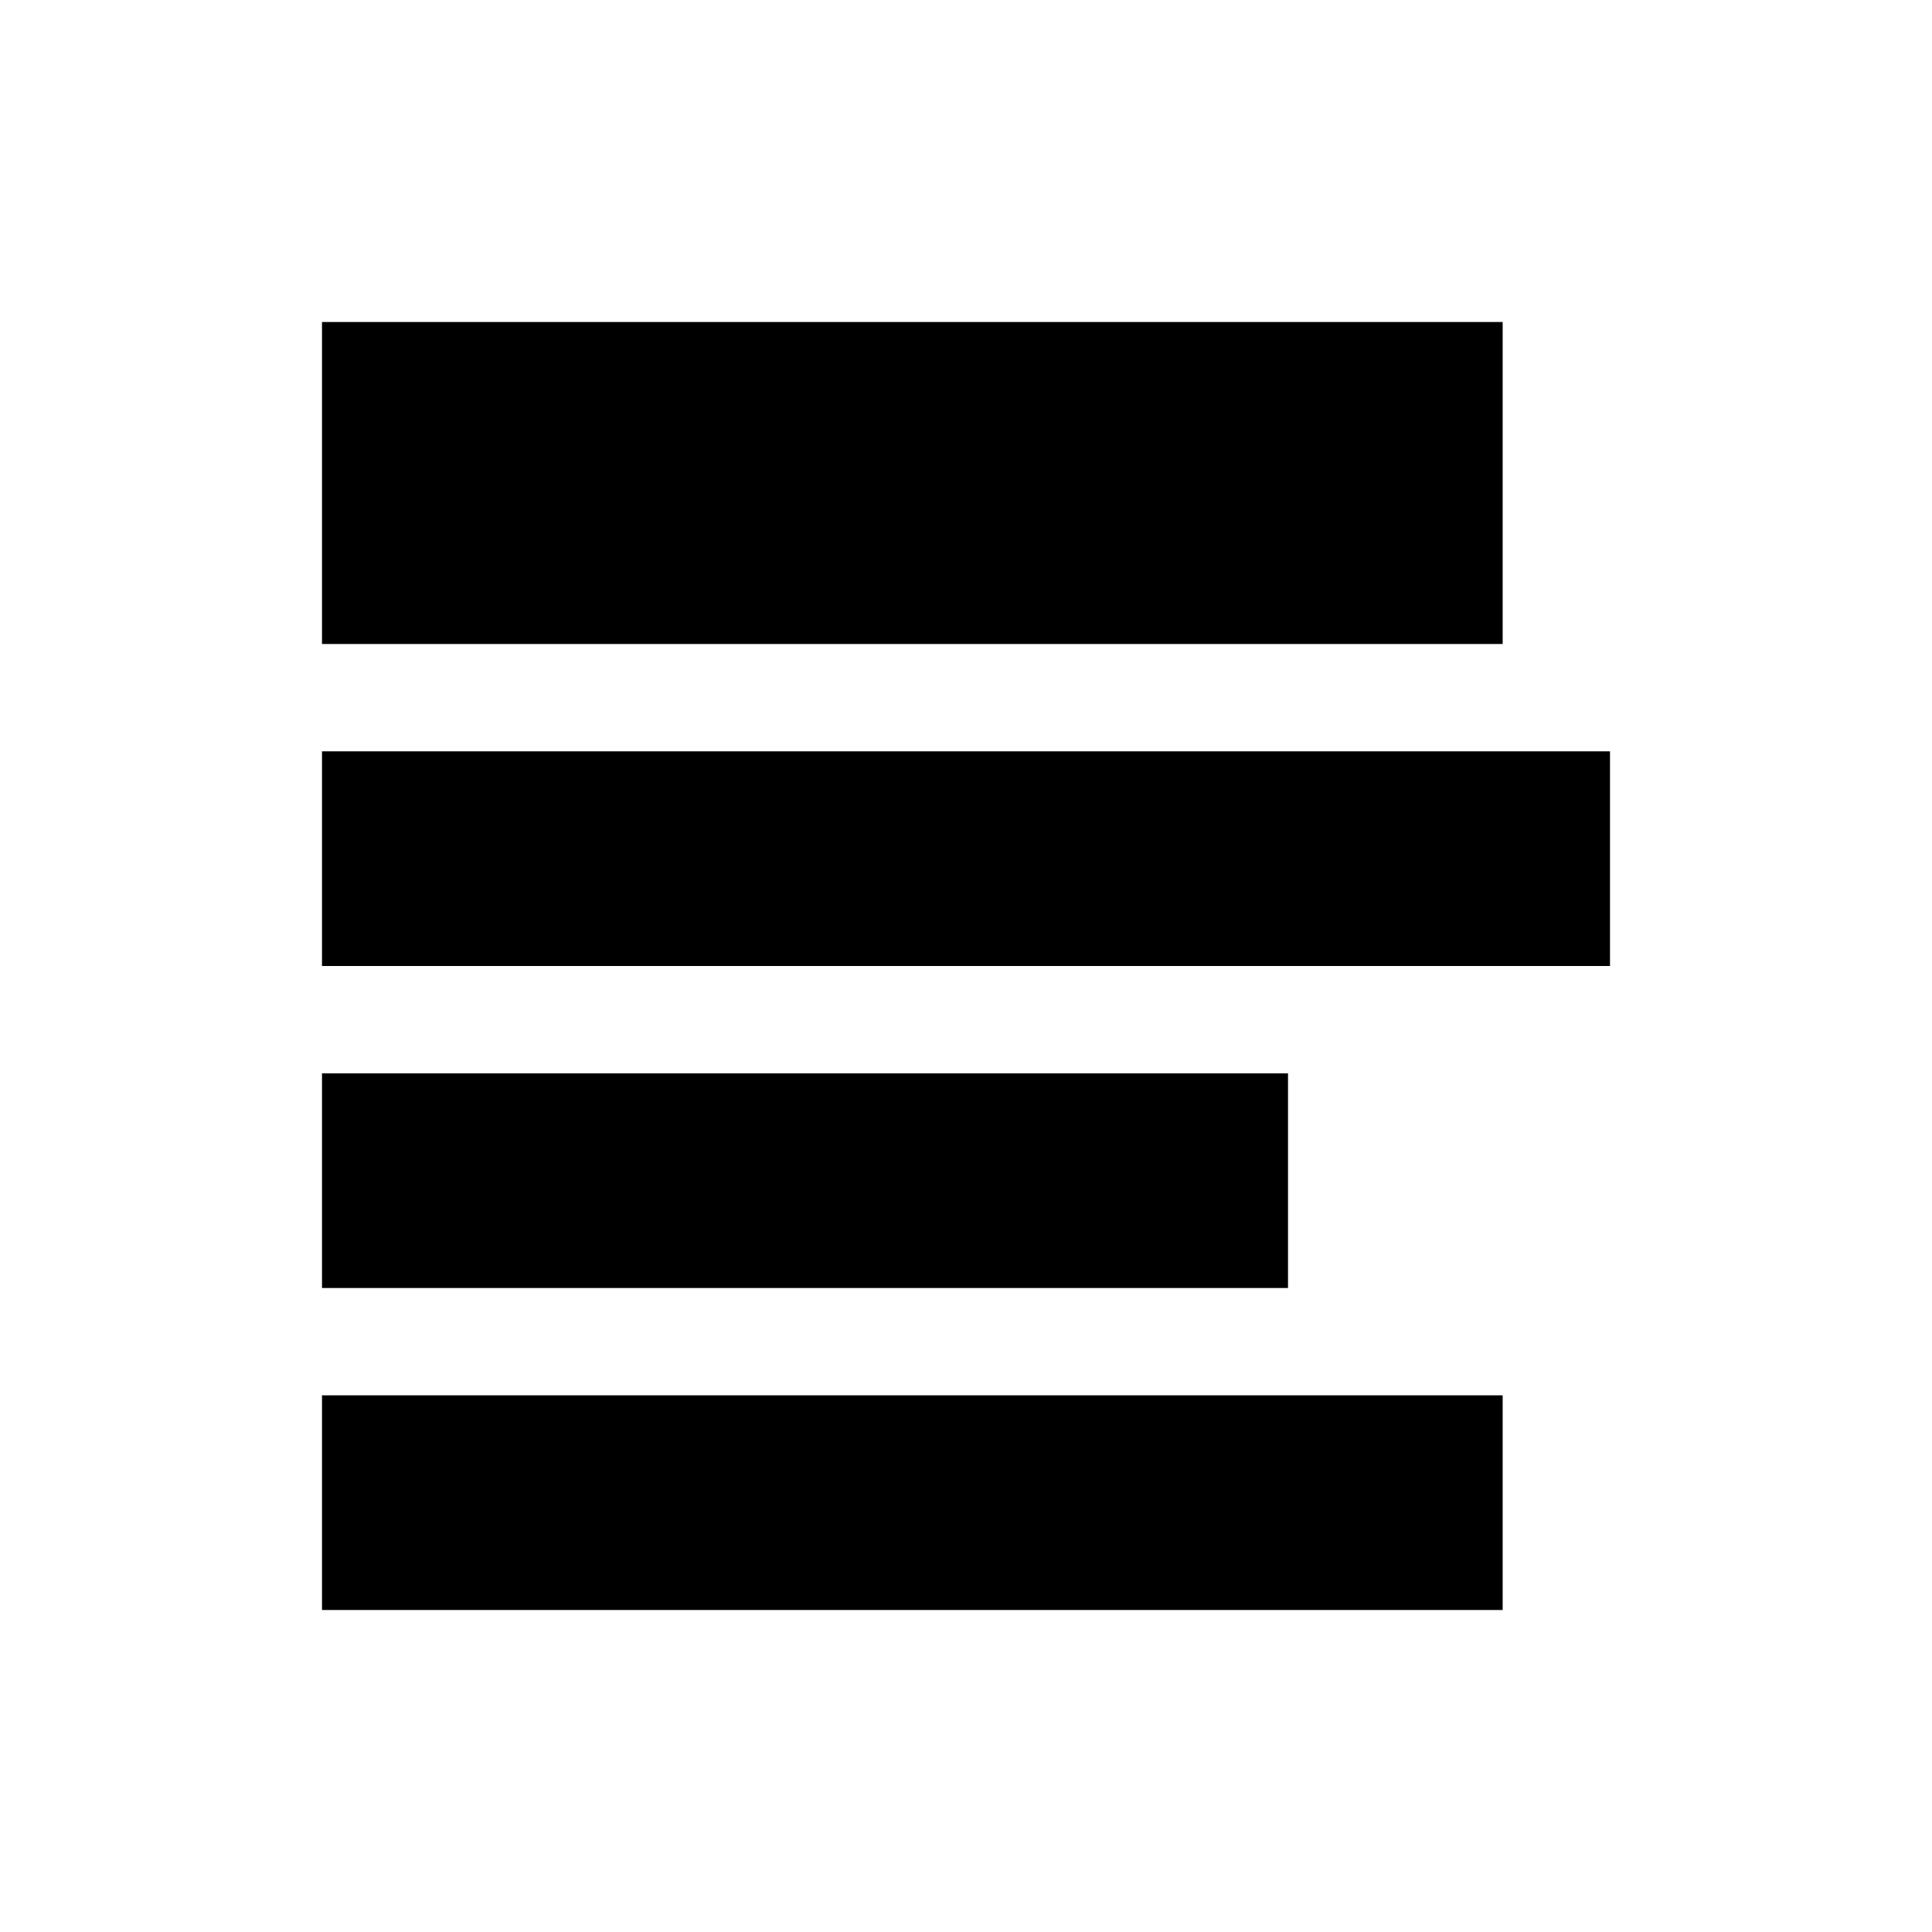 <?xml version="1.0" encoding="UTF-8" standalone="no"?><!DOCTYPE svg PUBLIC "-//W3C//DTD SVG 1.1//EN" "http://www.w3.org/Graphics/SVG/1.1/DTD/svg11.dtd"><svg width="100%" height="100%" viewBox="0 0 18 18" version="1.1" xmlns="http://www.w3.org/2000/svg" xmlns:xlink="http://www.w3.org/1999/xlink" xml:space="preserve" xmlns:serif="http://www.serif.com/" style="fill-rule:evenodd;clip-rule:evenodd;stroke-linejoin:round;stroke-miterlimit:1.414;"><path id="artboard-1" d="M3,12l0,-2l9,0l0,2l-9,0Zm0,-5l12,0l0,2l-12,0l0,-2Zm0,-4l11,0l0,3l-11,0l0,-3Zm11,12l-11,0l0,-2l11,0l0,2Z"/></svg>
